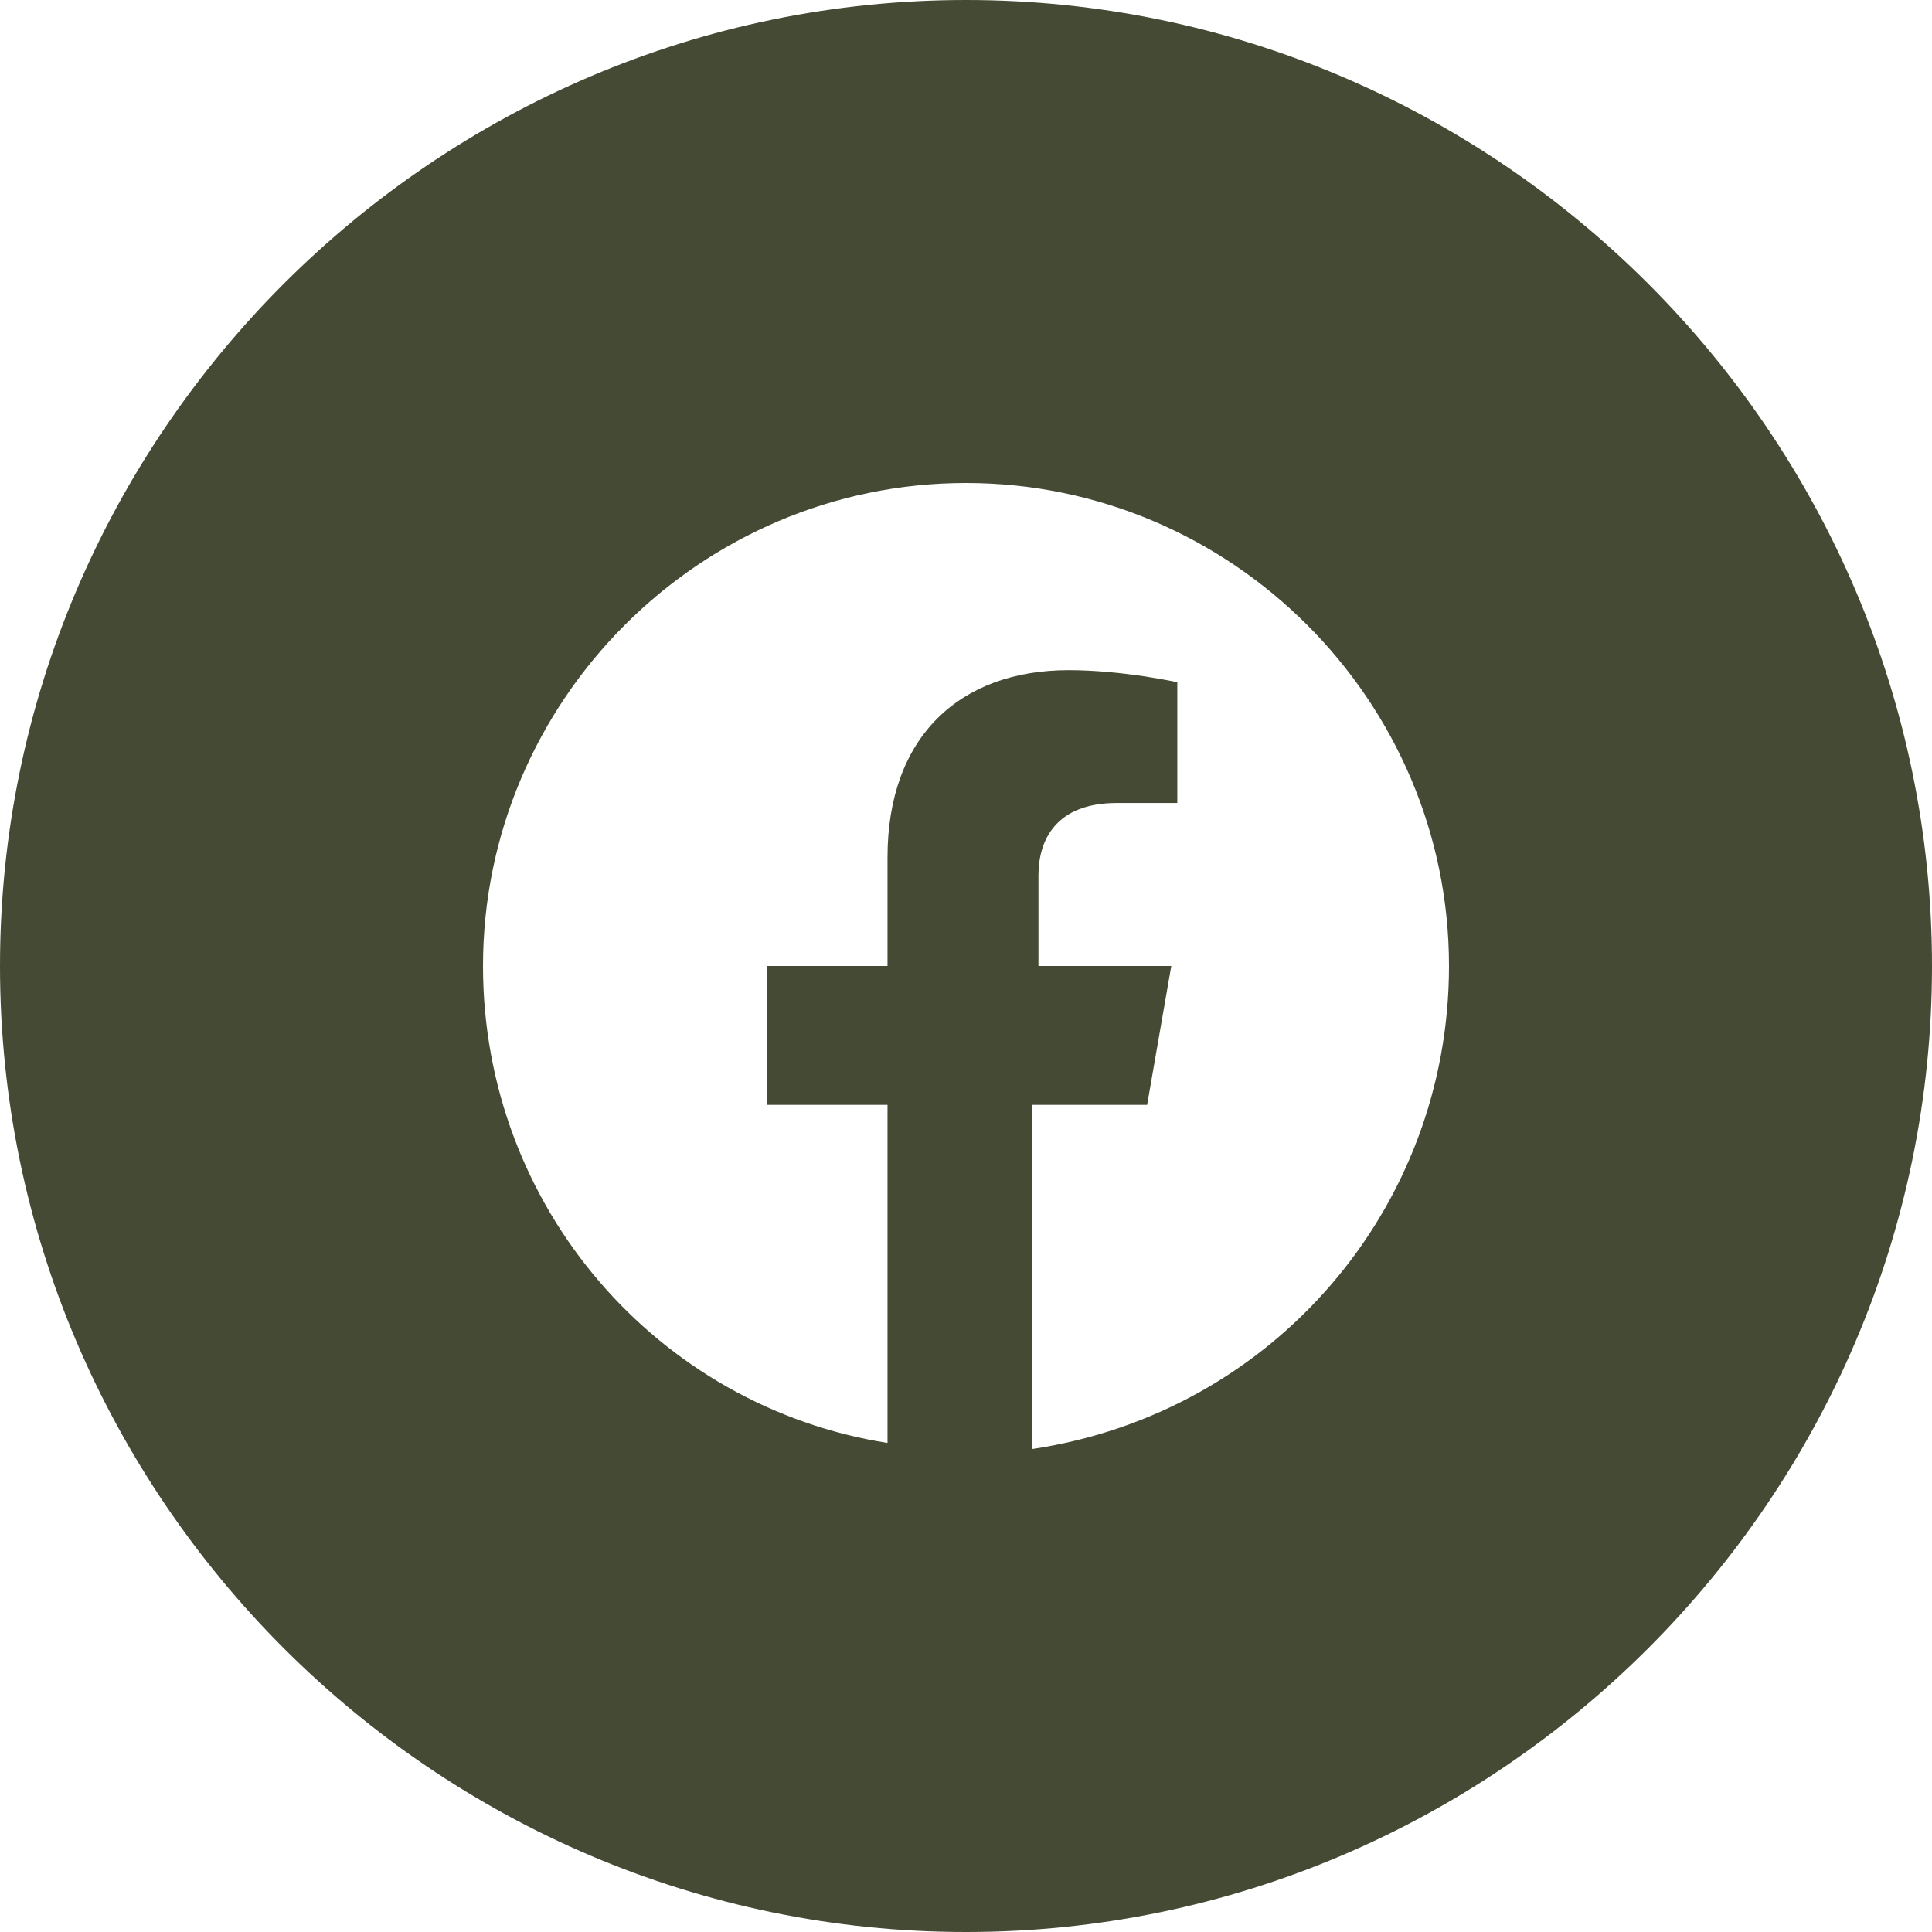 <?xml version="1.0" encoding="utf-8"?>
<!-- Generator: Adobe Illustrator 24.1.2, SVG Export Plug-In . SVG Version: 6.00 Build 0)  -->
<svg version="1.1" id="Слой_1" xmlns="http://www.w3.org/2000/svg" xmlns:xlink="http://www.w3.org/1999/xlink" x="0px" y="0px"
	 viewBox="0 0 32 32" style="enable-background:new 0 0 32 32;" xml:space="preserve">
<style type="text/css">
	.st0{fill-rule:evenodd;clip-rule:evenodd;fill:#444A34;}
</style>
<path class="st0" d="M0,16C0,7.2,7.2,0,16,0s16,7.2,16,16s-7.2,16-16,16S0,24.8,0,16z M16,8c4.4,0,8,3.6,8,8c0,4-2.9,7.4-6.9,8v-5.7
	H19l0.4-2.3h-2.2v-1.5c0-0.6,0.3-1.2,1.3-1.2h1v-2c0,0-0.9-0.2-1.8-0.2c-1.8,0-3,1.1-3,3.1V16h-2v2.3h2v5.6C10.9,23.3,8,20,8,16
	C8,11.6,11.6,8,16,8z"/>
</svg>
